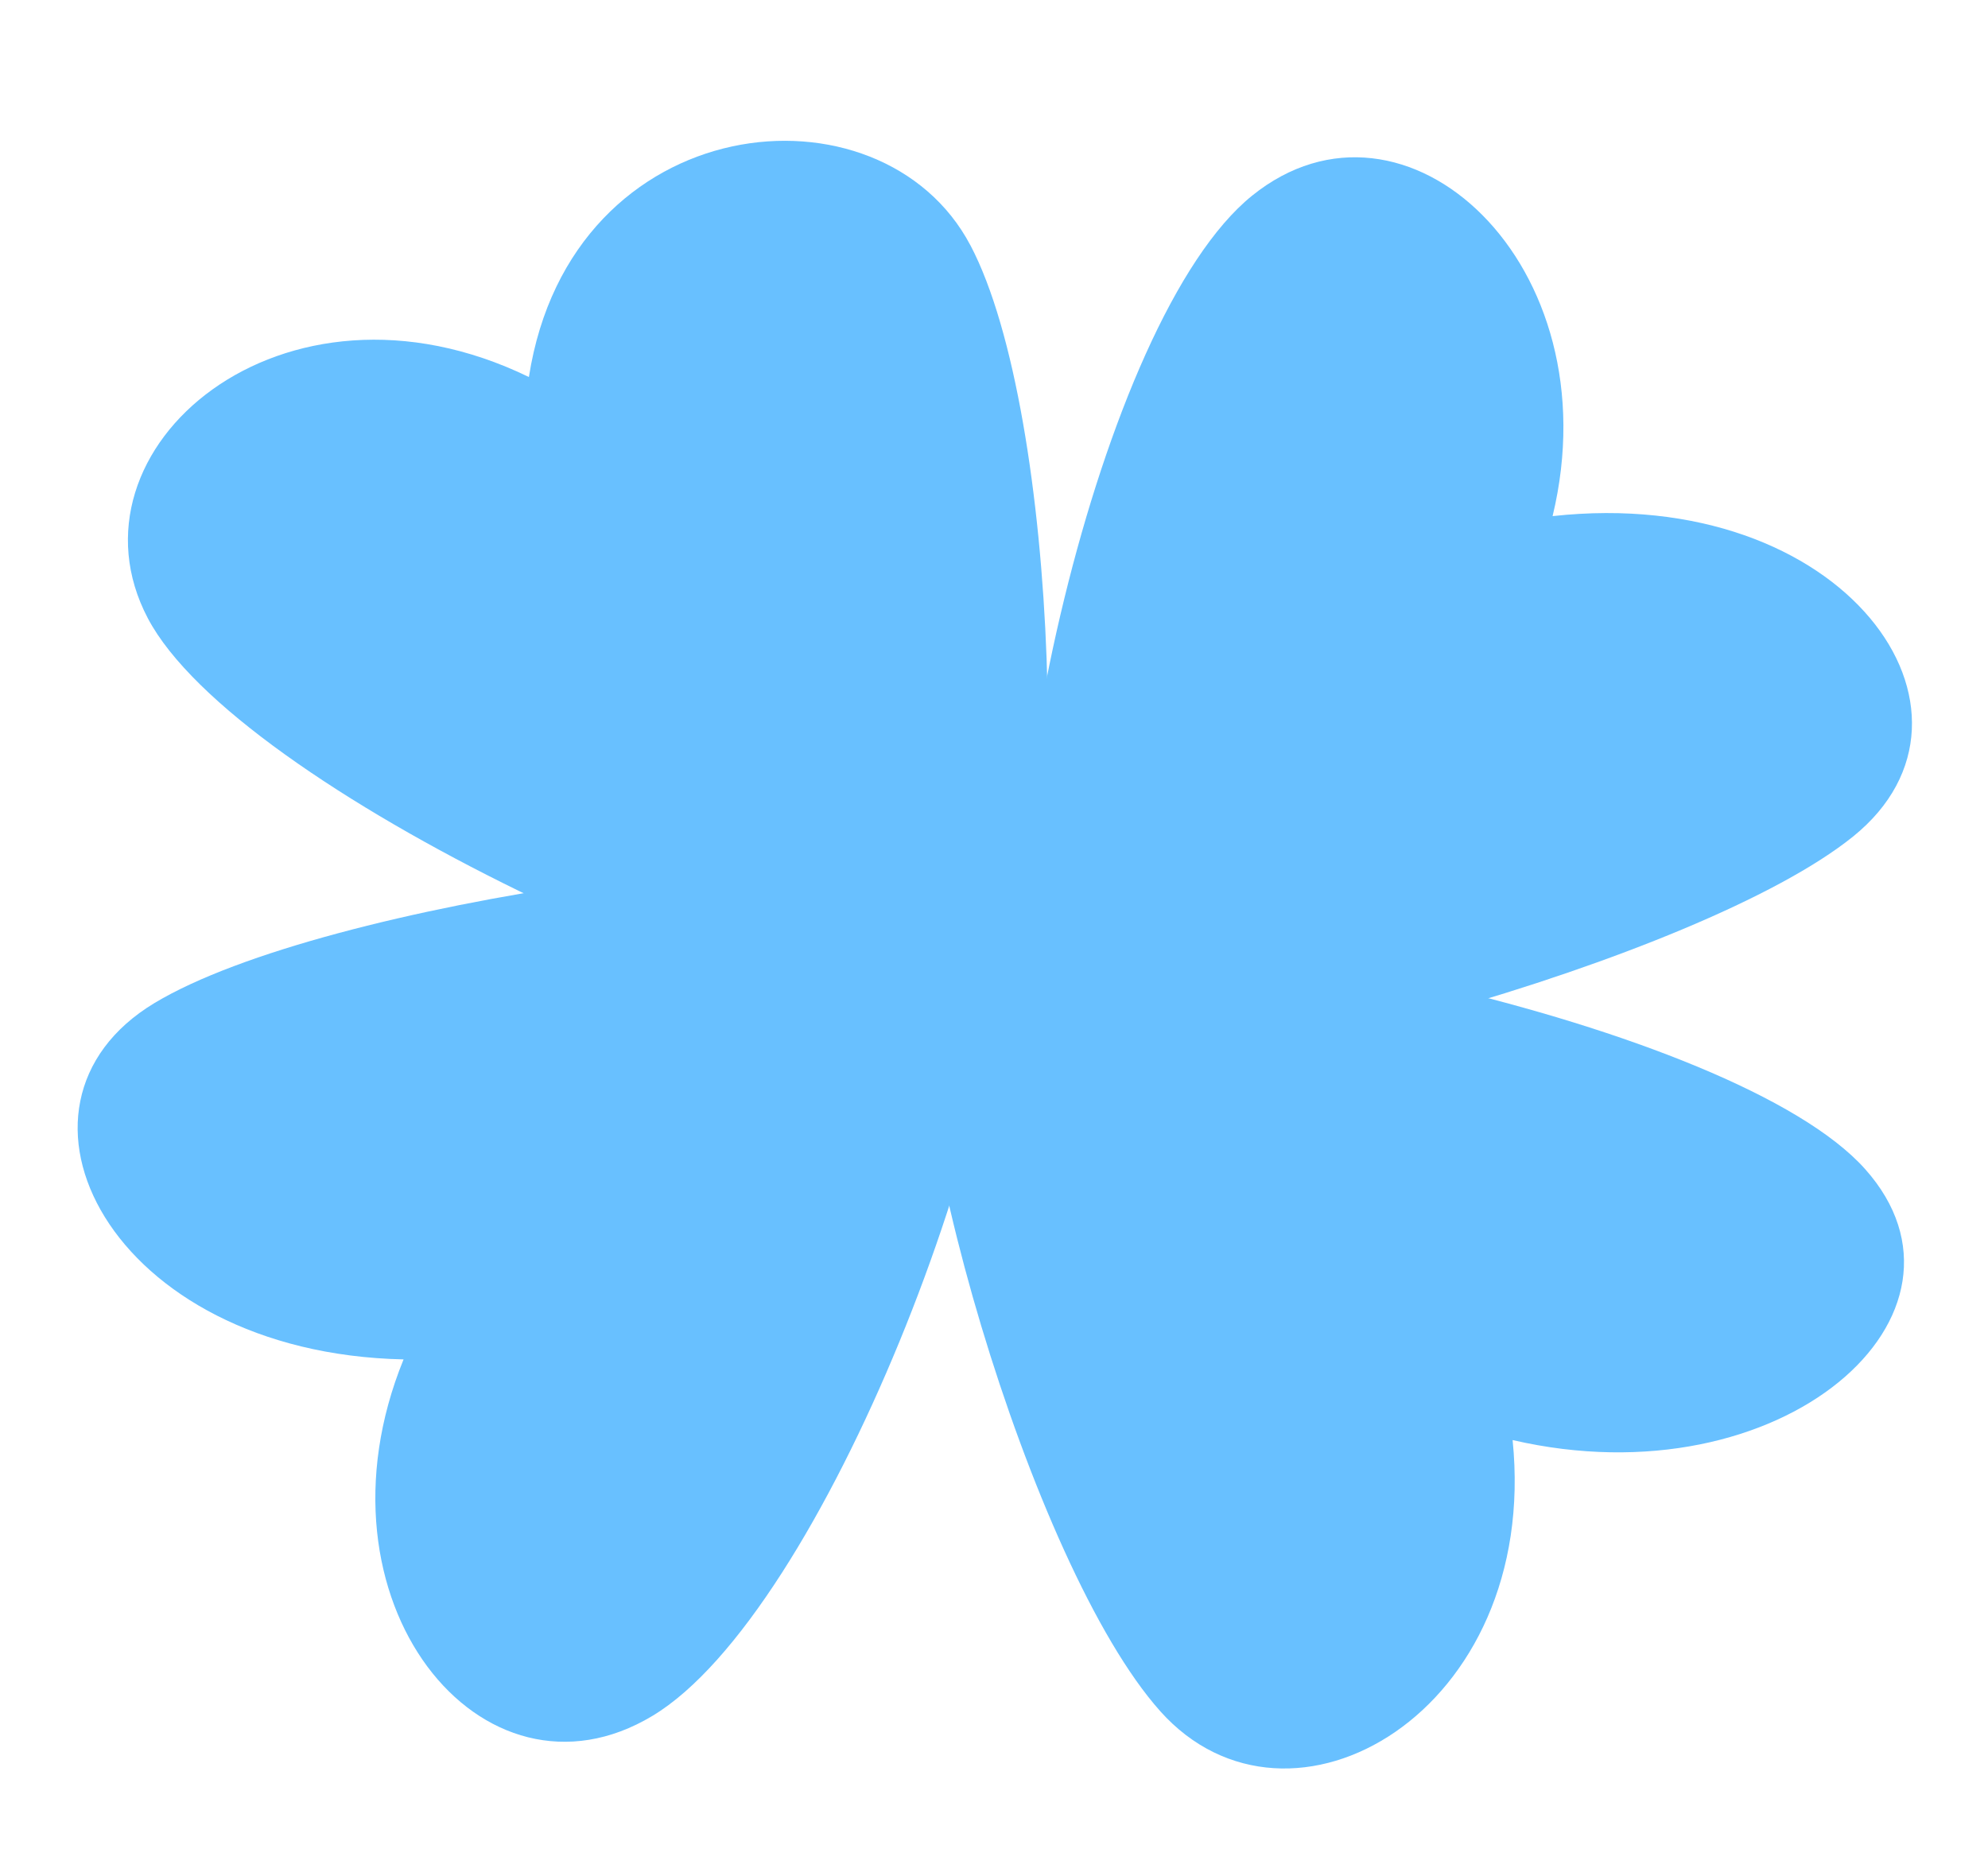<svg xmlns="http://www.w3.org/2000/svg" width="114" height="106" fill="none" viewBox="0 0 114 106">
  <g filter="url(#a)">
    <path fill="#68C0FF" d="M55.65 10.068c5.104 9.694 5.903 38.188 1.913 46.02-13.851-.873-43.978-14.94-49.084-24.634-5.105-9.694 7.715-20.7 21.85-13.836C32.746 2.12 50.543.375 55.648 10.068Z"/>
    <path fill="#68C0FF" d="M8.864 53.51c9.758-5.868 40.15-10.031 49.01-7.298.732 12.863-10.697 42.304-20.455 48.172-9.757 5.869-19.92-6.593-14.277-20.437C6.269 73.583-.894 59.377 8.864 53.51Z"/>
    <path fill="#68C0FF" d="M66.532 94.117C59.11 85.812 51.1 58.294 52.99 49.81c13.683-2.177 46.534 4.911 53.956 13.216 7.422 8.305-4.728 19.128-20.207 15.546 1.583 15.59-12.785 23.851-20.207 15.546Z"/>
    <path fill="#68C0FF" d="M106.268 43.962c-8.77 7.084-38.228 15.176-47.415 13.627-2.676-12.64 4.172-43.28 12.942-50.365 8.77-7.084 20.723 3.926 17.237 18.37 16.76-1.844 26.006 11.284 17.236 18.368Z"/>
  </g>
  <defs>
    <filter id="a" width="113.188" height="101.33" x=".452" y="4.073" color-interpolation-filters="sRGB" filterUnits="userSpaceOnUse">
      <feFlood flood-opacity="0" result="BackgroundImageFix"/>
      <feColorMatrix in="SourceAlpha" result="hardAlpha" values="0 0 0 0 0 0 0 0 0 0 0 0 0 0 0 0 0 0 127 0"/>
      <feOffset dy="4"/>
      <feGaussianBlur stdDeviation="2"/>
      <feComposite in2="hardAlpha" operator="out"/>
      <feColorMatrix values="0 0 0 0 0 0 0 0 0 0 0 0 0 0 0 0 0 0 0.25 0"/>
      <feBlend in2="BackgroundImageFix" result="effect1_dropShadow_170_1041"/>
      <feBlend in="SourceGraphic" in2="effect1_dropShadow_170_1041" result="shape"/>
    </filter>
  </defs>
</svg>
